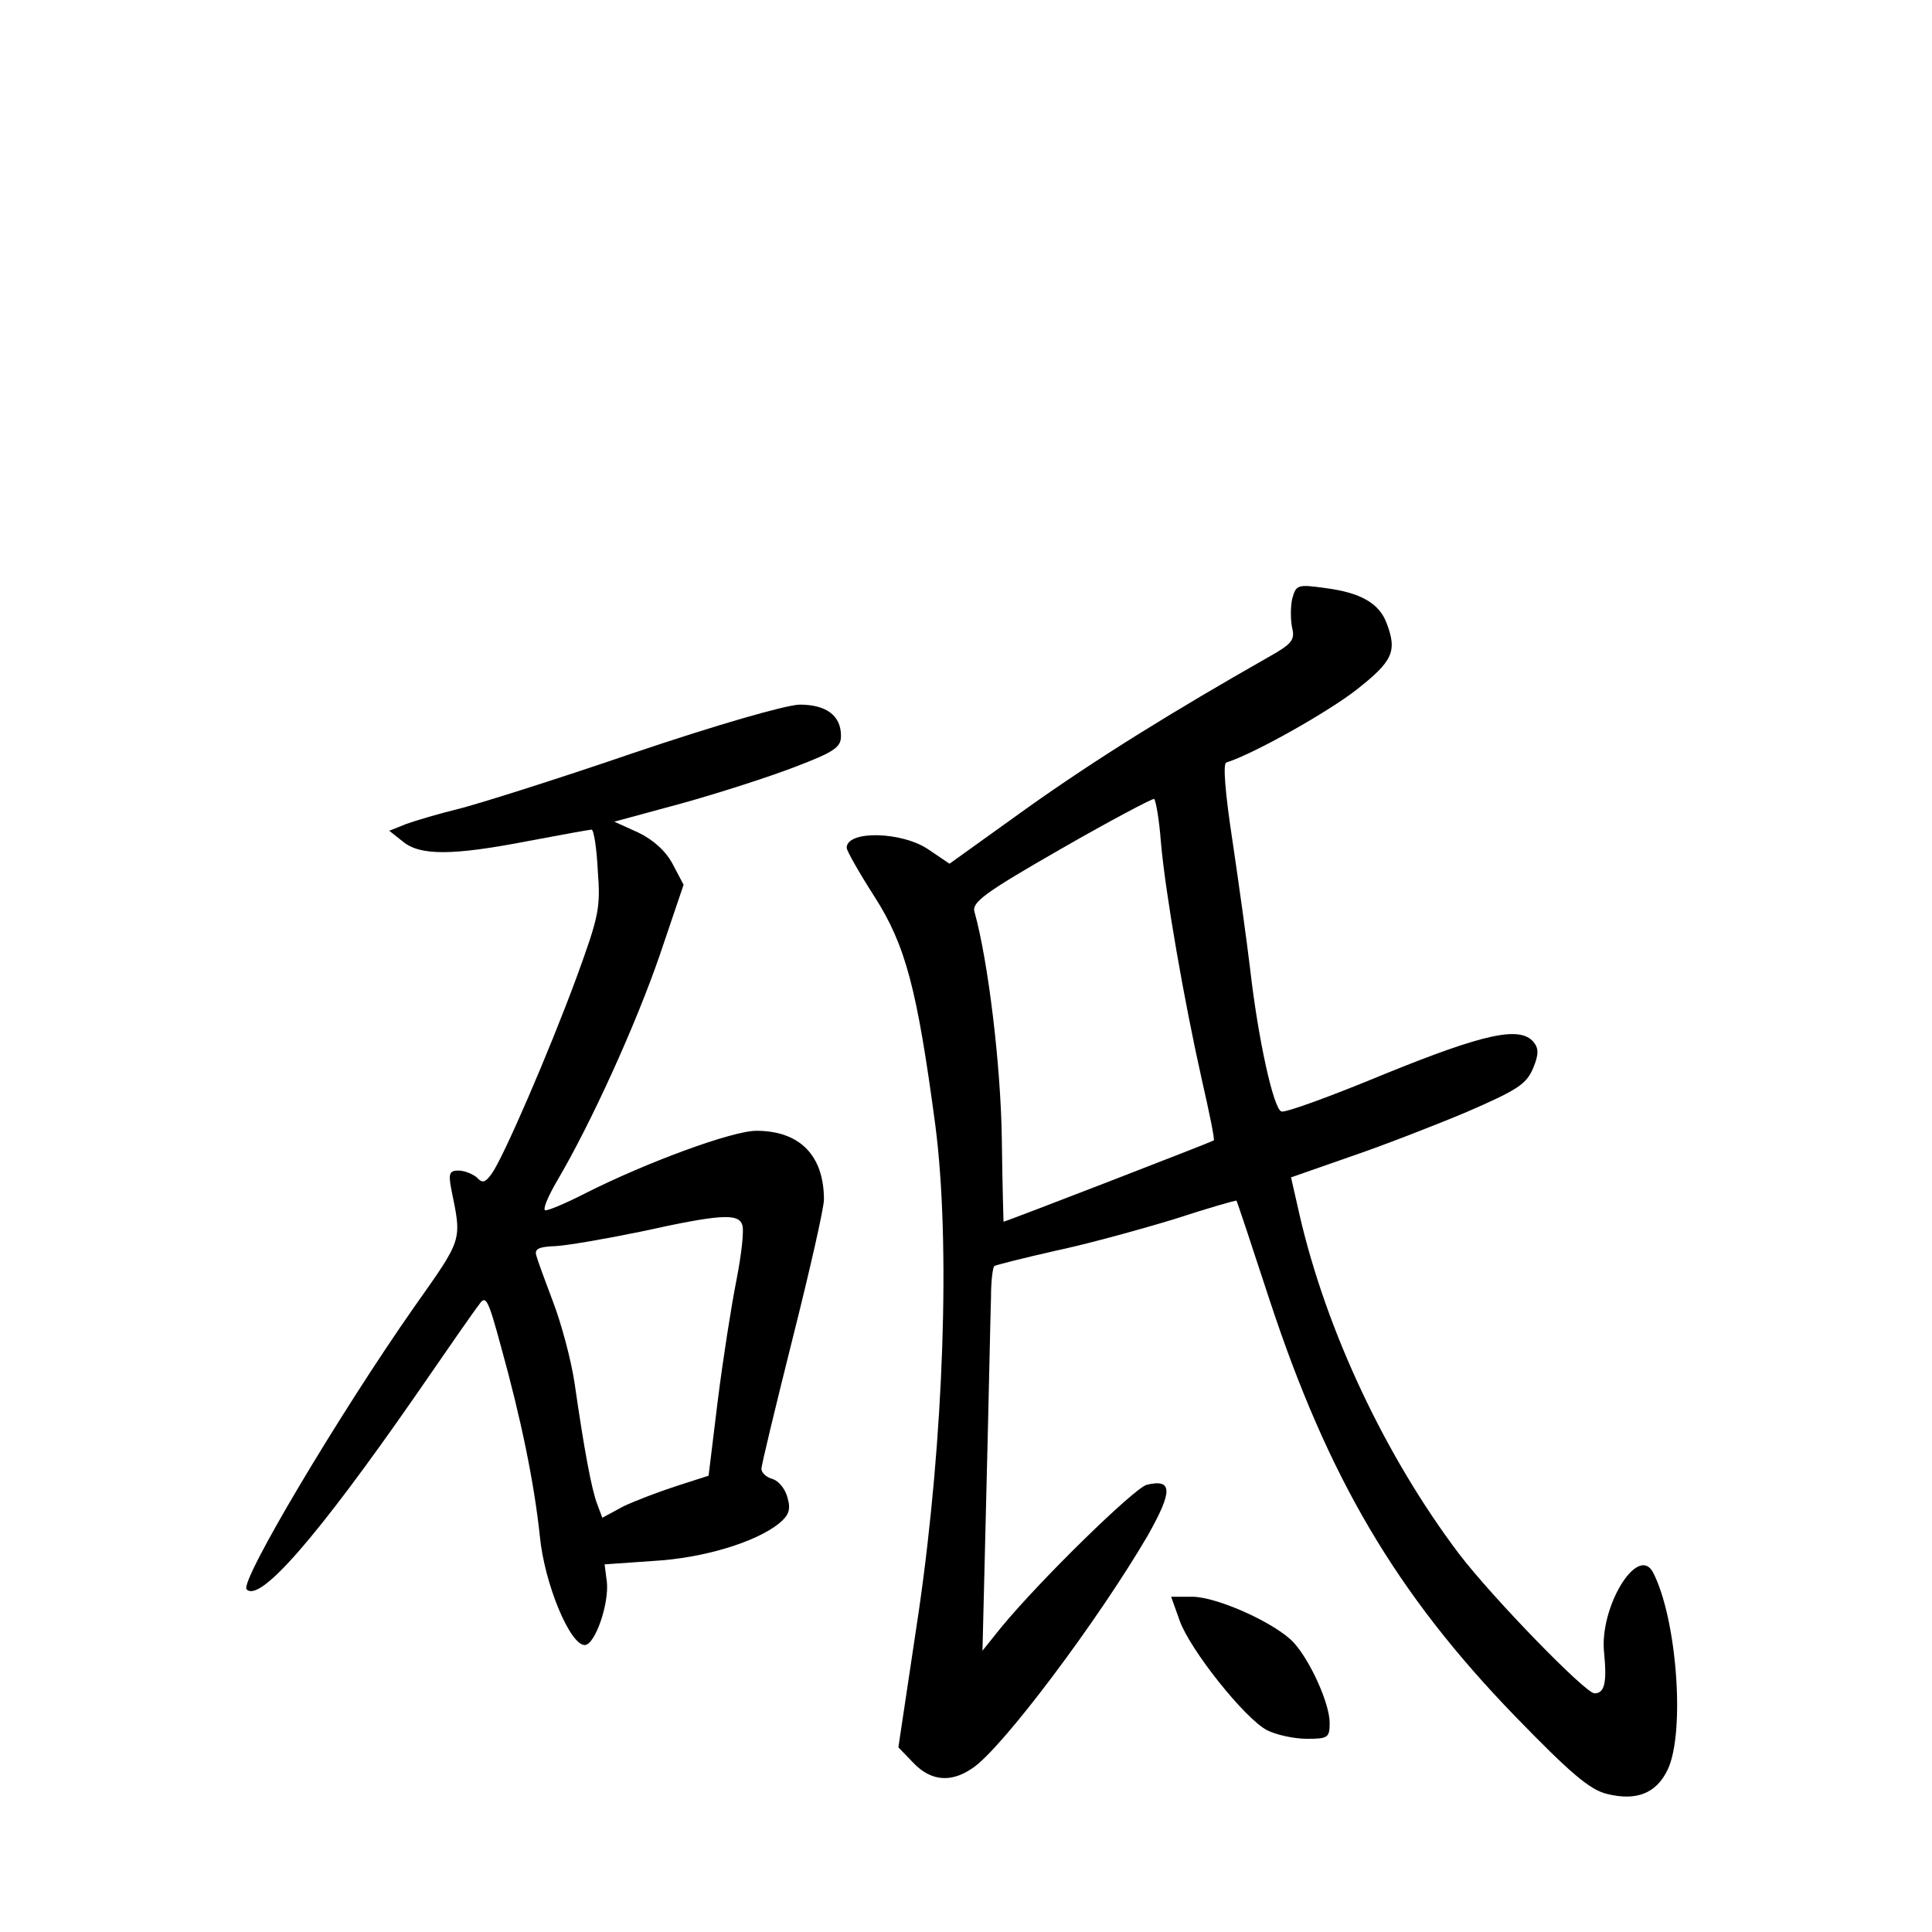 <?xml version="1.0" standalone="no"?>
<!DOCTYPE svg PUBLIC "-//W3C//DTD SVG 20010904//EN"
 "http://www.w3.org/TR/2001/REC-SVG-20010904/DTD/svg10.dtd">
<svg version="1.0" xmlns="http://www.w3.org/2000/svg"
 width="340pt" height="340pt" viewBox="0 0 340 340"
 preserveAspectRatio="xMidYMid meet">
<g transform="translate(0,340) scale(0.1,-0.1)"
fill="#000000" stroke="none">
<path d="M2274 2346 c-3 -14 -3 -37 0 -51 5 -21 0 -28 -41 -51 -169 -96 -303
-179 -424 -265 l-138 -99 -37 25 c-47 32 -144 34 -144 3 0 -5 22 -44 49 -86
55 -86 75 -163 107 -402 27 -208 15 -551 -29 -855 l-36 -240 27 -28 c30 -31
65 -35 103 -9 52 34 222 261 309 410 44 78 44 100 -2 89 -22 -6 -188 -168
-257 -252 l-32 -40 7 285 c4 157 7 308 8 337 0 28 3 53 6 55 3 2 51 14 108 27
57 12 151 38 210 56 58 19 107 33 108 32 1 -1 27 -79 58 -174 103 -313 223
-517 432 -733 97 -100 132 -130 162 -137 52 -13 87 1 107 43 31 66 16 266 -26
347 -27 50 -95 -62 -86 -142 5 -52 1 -71 -17 -71 -16 0 -180 169 -238 245
-130 172 -234 393 -281 597 l-15 66 103 36 c56 19 149 55 206 79 90 39 105 49
117 77 10 24 10 35 1 46 -24 29 -87 15 -262 -56 -94 -39 -176 -69 -182 -66
-14 5 -41 128 -55 251 -6 50 -20 151 -31 225 -13 85 -17 136 -11 138 50 16
179 89 229 128 65 51 72 68 53 118 -13 34 -45 53 -107 61 -50 7 -52 6 -59 -19z
m-231 -428 c8 -91 41 -280 72 -418 13 -57 23 -105 21 -107 -2 -2 -366 -143
-370 -143 0 0 -2 66 -3 148 -2 129 -24 311 -48 397 -5 17 16 33 152 111 87 50
161 89 164 88 3 -2 9 -36 12 -76z"/>
<path d="M1115 2075 c-137 -47 -277 -91 -310 -99 -33 -8 -73 -20 -90 -26 l-30
-12 24 -19 c30 -25 87 -25 221 1 58 11 108 20 111 20 4 0 9 -32 11 -72 5 -66
2 -80 -37 -187 -49 -133 -130 -320 -150 -347 -11 -15 -16 -17 -26 -6 -7 6 -22
12 -32 12 -16 0 -18 -5 -13 -32 19 -93 21 -86 -65 -208 -131 -187 -308 -484
-295 -497 23 -24 123 90 298 342 53 77 103 149 111 159 12 18 16 10 39 -75 35
-126 58 -238 68 -332 8 -84 53 -192 79 -192 18 0 43 72 39 111 l-4 31 86 6
c88 5 180 33 221 66 17 14 21 24 15 45 -4 16 -16 30 -26 33 -11 3 -20 11 -20
18 0 7 25 110 55 230 30 119 55 229 55 244 0 78 -43 121 -119 121 -42 0 -192
-55 -301 -110 -33 -17 -64 -30 -70 -30 -6 0 4 24 21 53 60 102 138 274 180
396 l42 124 -19 36 c-12 23 -34 43 -61 56 l-42 19 118 32 c65 18 155 47 199
64 71 27 82 35 82 55 0 36 -26 55 -73 55 -25 -1 -141 -34 -292 -85z m191 -830
c4 -8 -1 -52 -10 -98 -9 -45 -24 -141 -33 -213 l-16 -131 -56 -18 c-31 -10
-73 -26 -94 -36 l-37 -20 -9 24 c-10 26 -23 96 -40 214 -6 40 -23 103 -37 140
-14 37 -28 75 -30 83 -4 12 4 16 33 17 21 1 90 13 153 26 136 30 169 32 176
12z"/>
<path d="M2076 548 c18 -51 115 -173 154 -193 16 -8 47 -15 70 -15 37 0 40 2
40 28 0 34 -34 109 -63 141 -31 34 -135 81 -179 81 l-37 0 15 -42z"/>
</g>
</svg>
